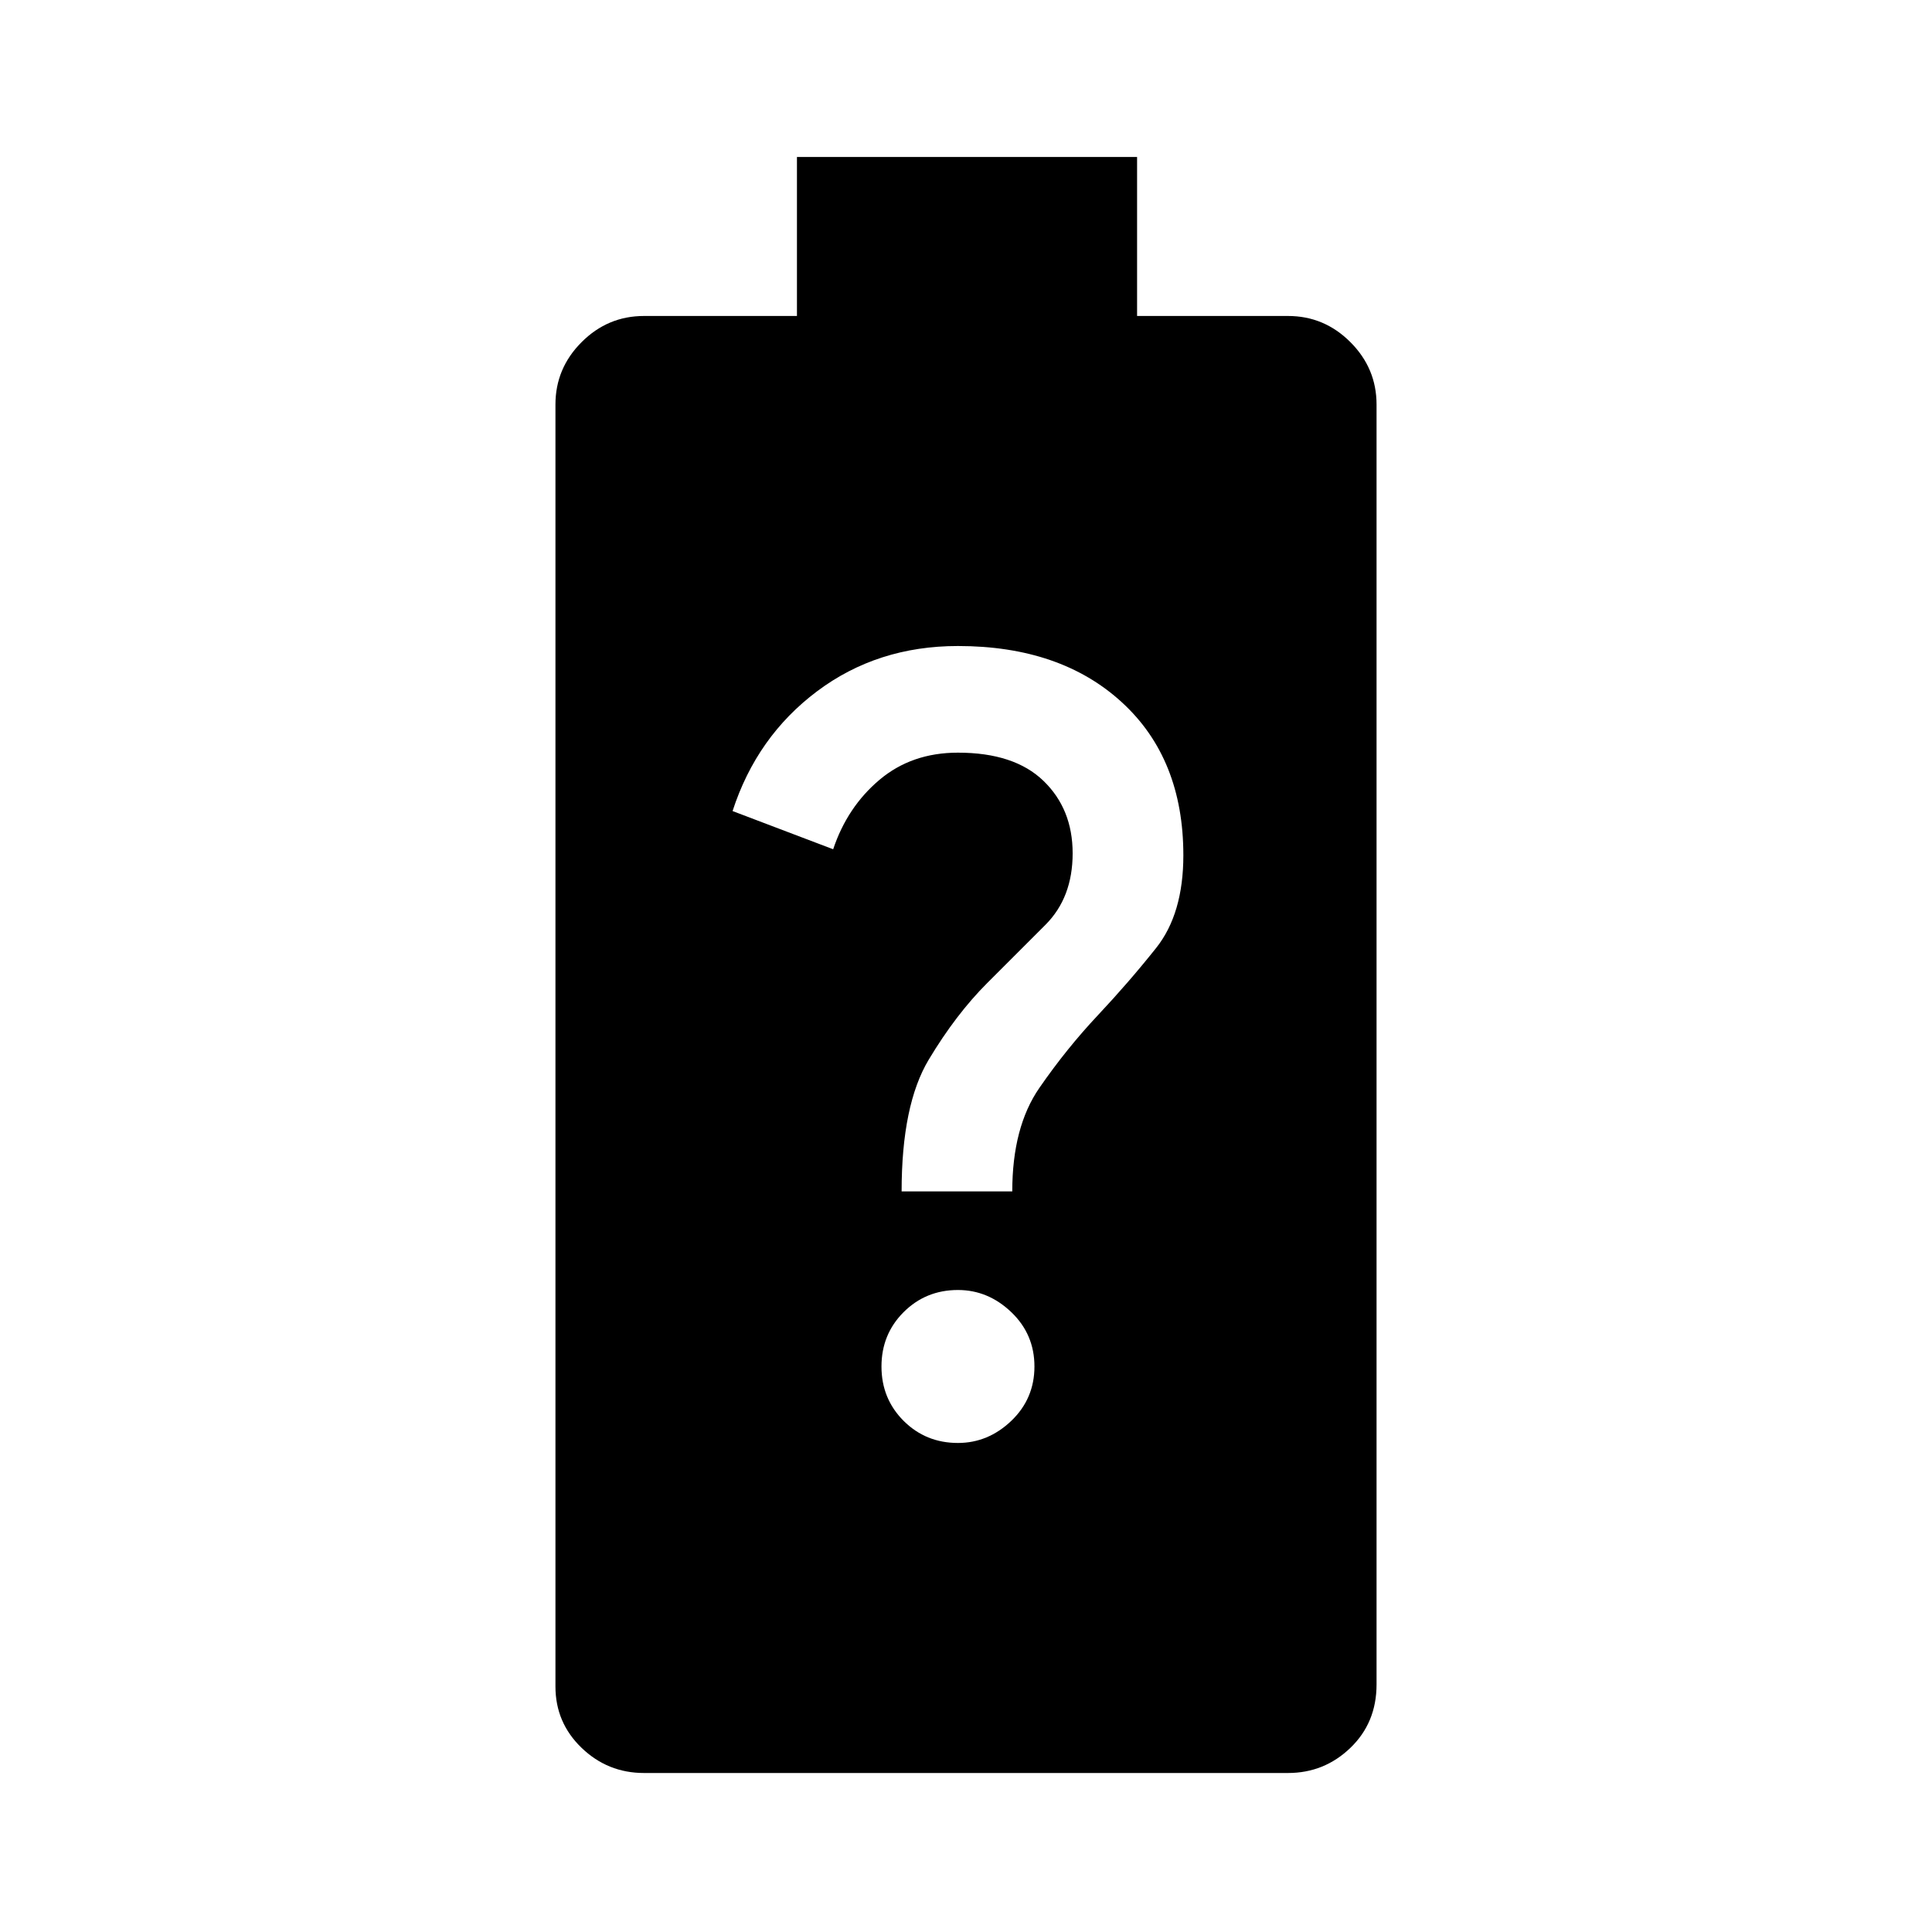 <svg xmlns="http://www.w3.org/2000/svg" height="40" width="40"><path d="M13.333 36.708q-.75 0-1.291-.52-.542-.521-.542-1.271V8.375q0-.75.542-1.292.541-.541 1.291-.541H16.5V3.25h7.042v3.292h3.125q.75 0 1.291.541.542.542.542 1.292v26.5q0 .792-.542 1.313-.541.52-1.291.52Zm6.5-6.833q.625 0 1.105-.458.479-.459.479-1.125 0-.667-.479-1.125-.48-.459-1.105-.459-.666 0-1.125.459-.458.458-.458 1.125 0 .666.458 1.125.459.458 1.125.458Zm-1.166-5.208h2.291q0-1.334.563-2.146.562-.813 1.208-1.5.646-.688 1.209-1.396.562-.708.562-1.917 0-2-1.271-3.166-1.271-1.167-3.396-1.167-1.666 0-2.916.937-1.25.938-1.75 2.48l2.083.791q.292-.875.958-1.437.667-.563 1.625-.563 1.167 0 1.771.584.604.583.604 1.5 0 .916-.562 1.479l-1.208 1.208q-.646.646-1.209 1.584-.562.937-.562 2.729Z"/></svg>